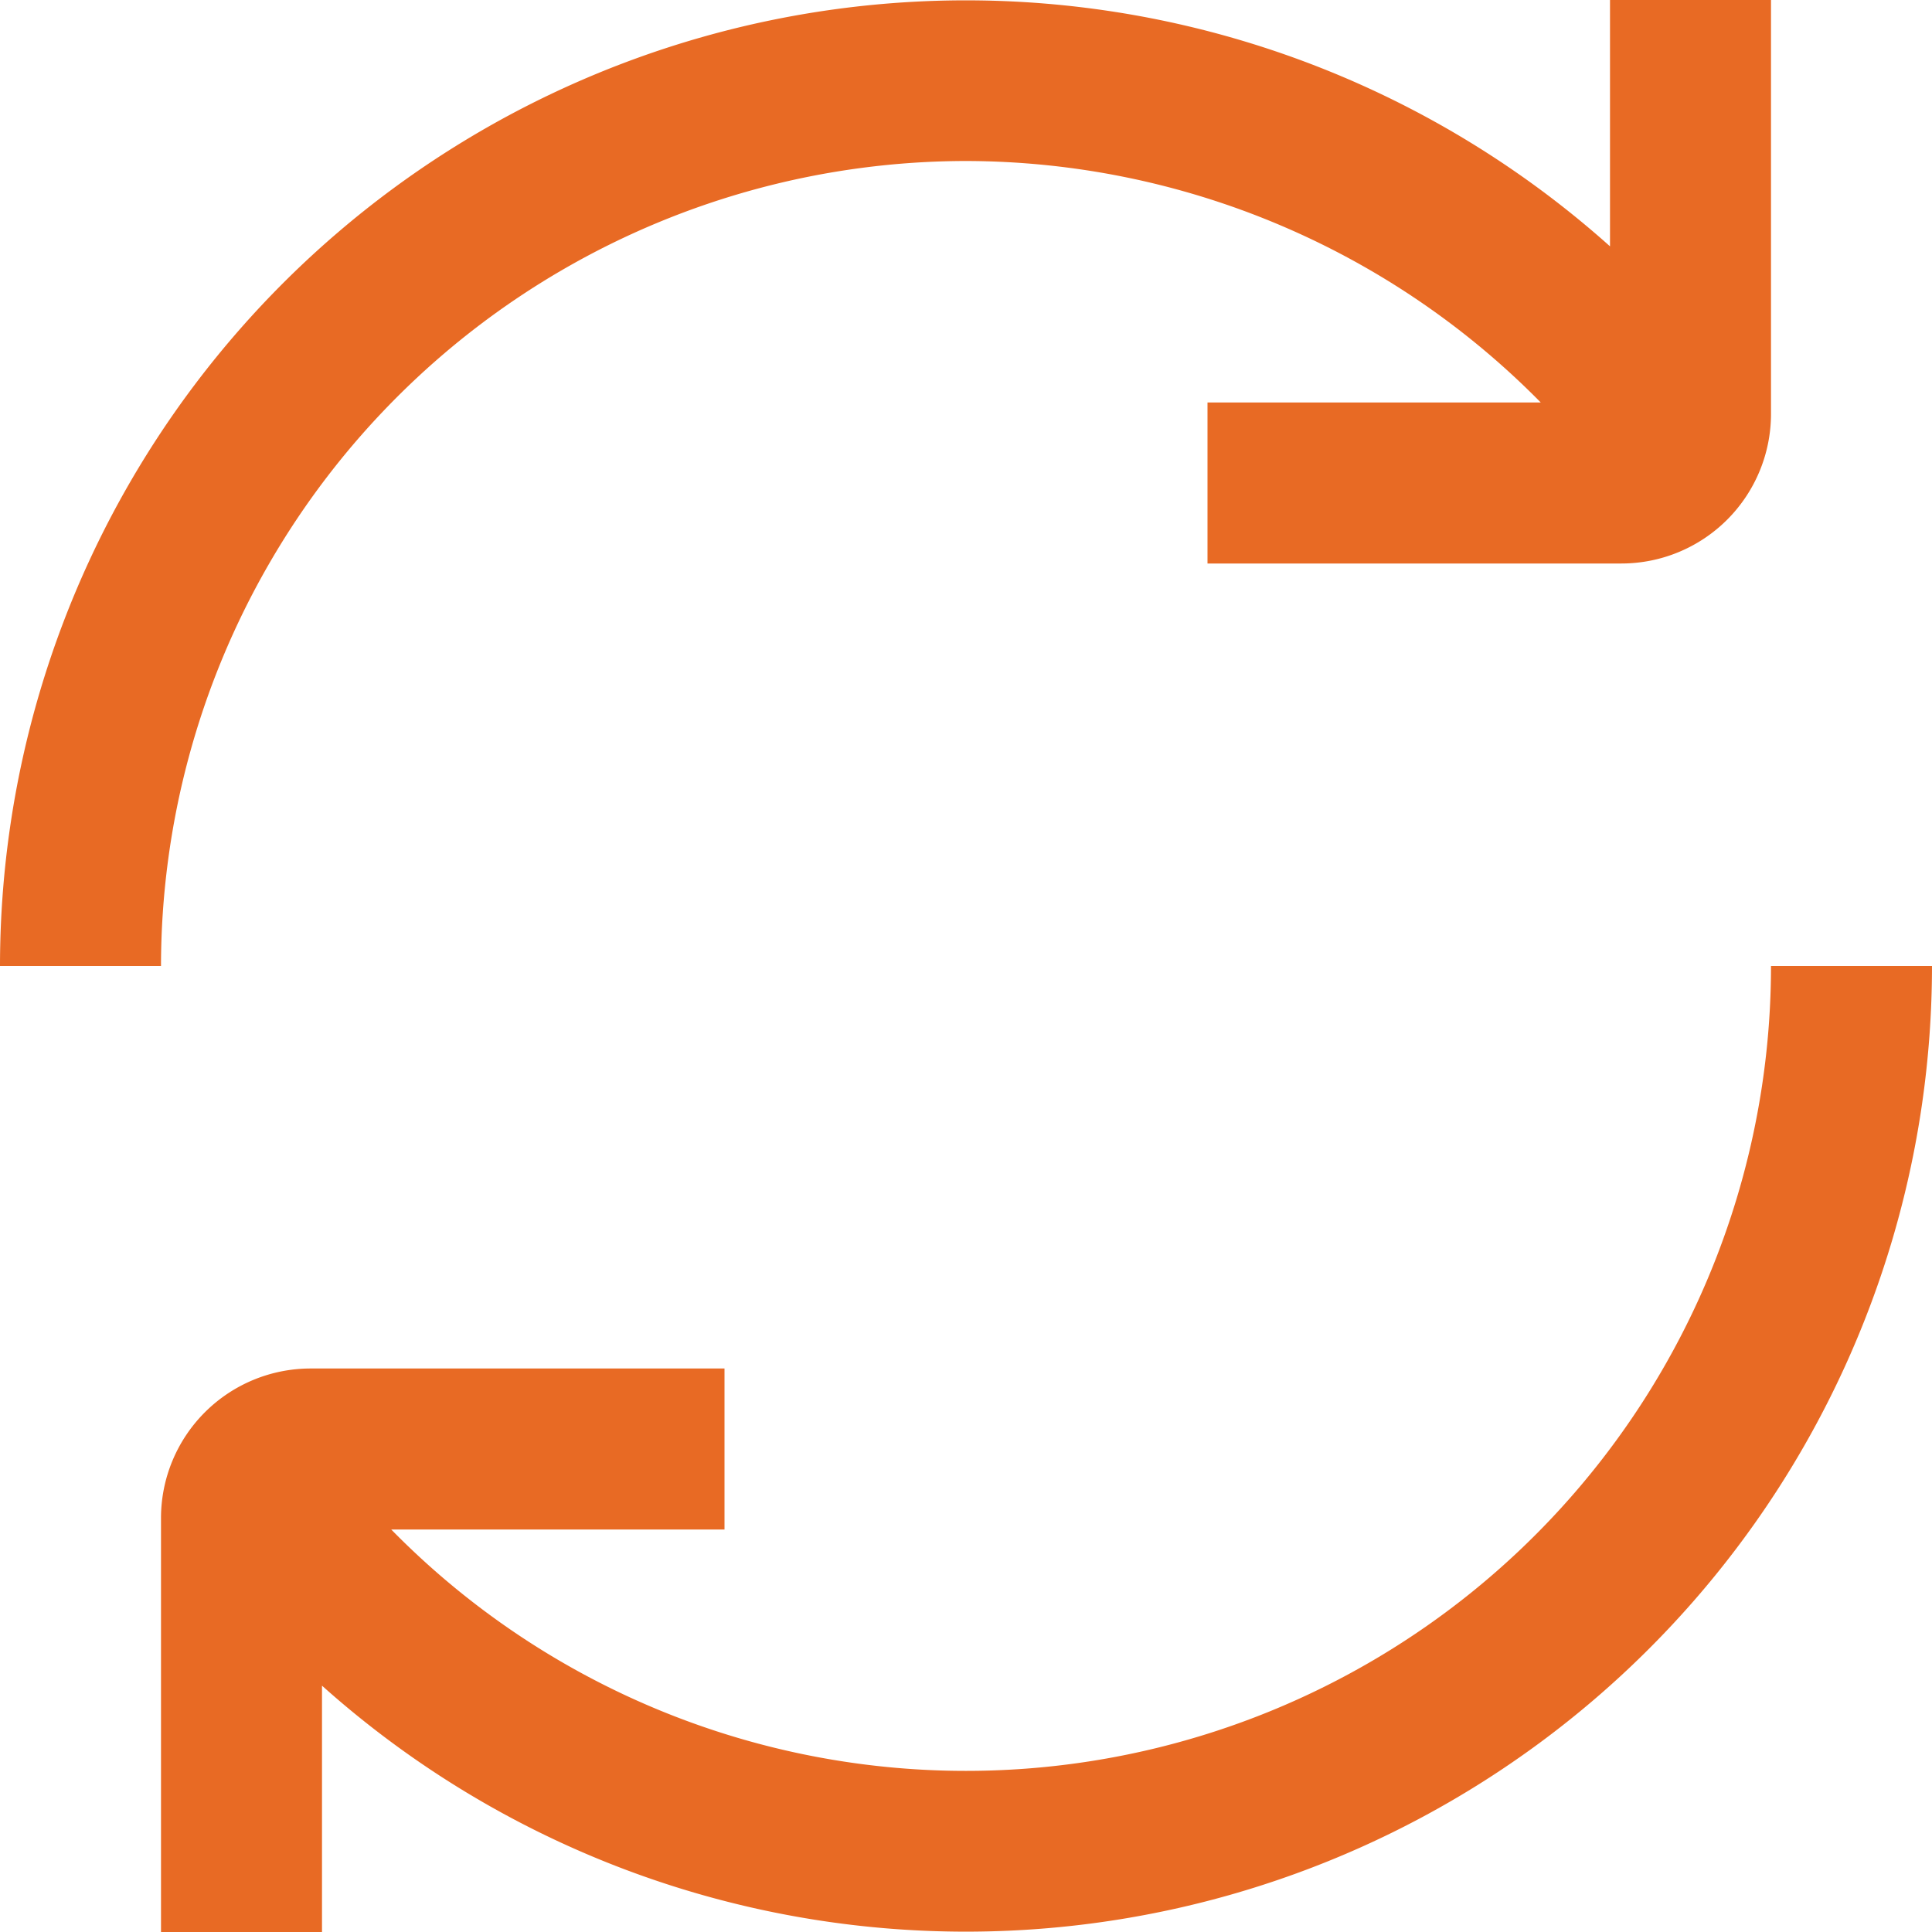 <svg id="Layer_1" data-name="Layer 1" xmlns="http://www.w3.org/2000/svg" viewBox="0 0 24 24"><defs><style>.cls-1{fill:#E86A24;}</style></defs><title>187 refresh</title><path class="cls-1"  d="M12,2a10.042,10.042,0,0,1,7.14,3H15V7h5.143A1.859,1.859,0,0,0,22,5.143V0H20V3.06A12,12,0,0,0,0,12H2A10.011,10.011,0,0,1,12,2Z"/><path class="cls-1"  d="M22,12A10,10,0,0,1,4.86,19H9V17H3.857A1.859,1.859,0,0,0,2,18.857V24H4V20.94A12,12,0,0,0,24,12Z"/></svg>